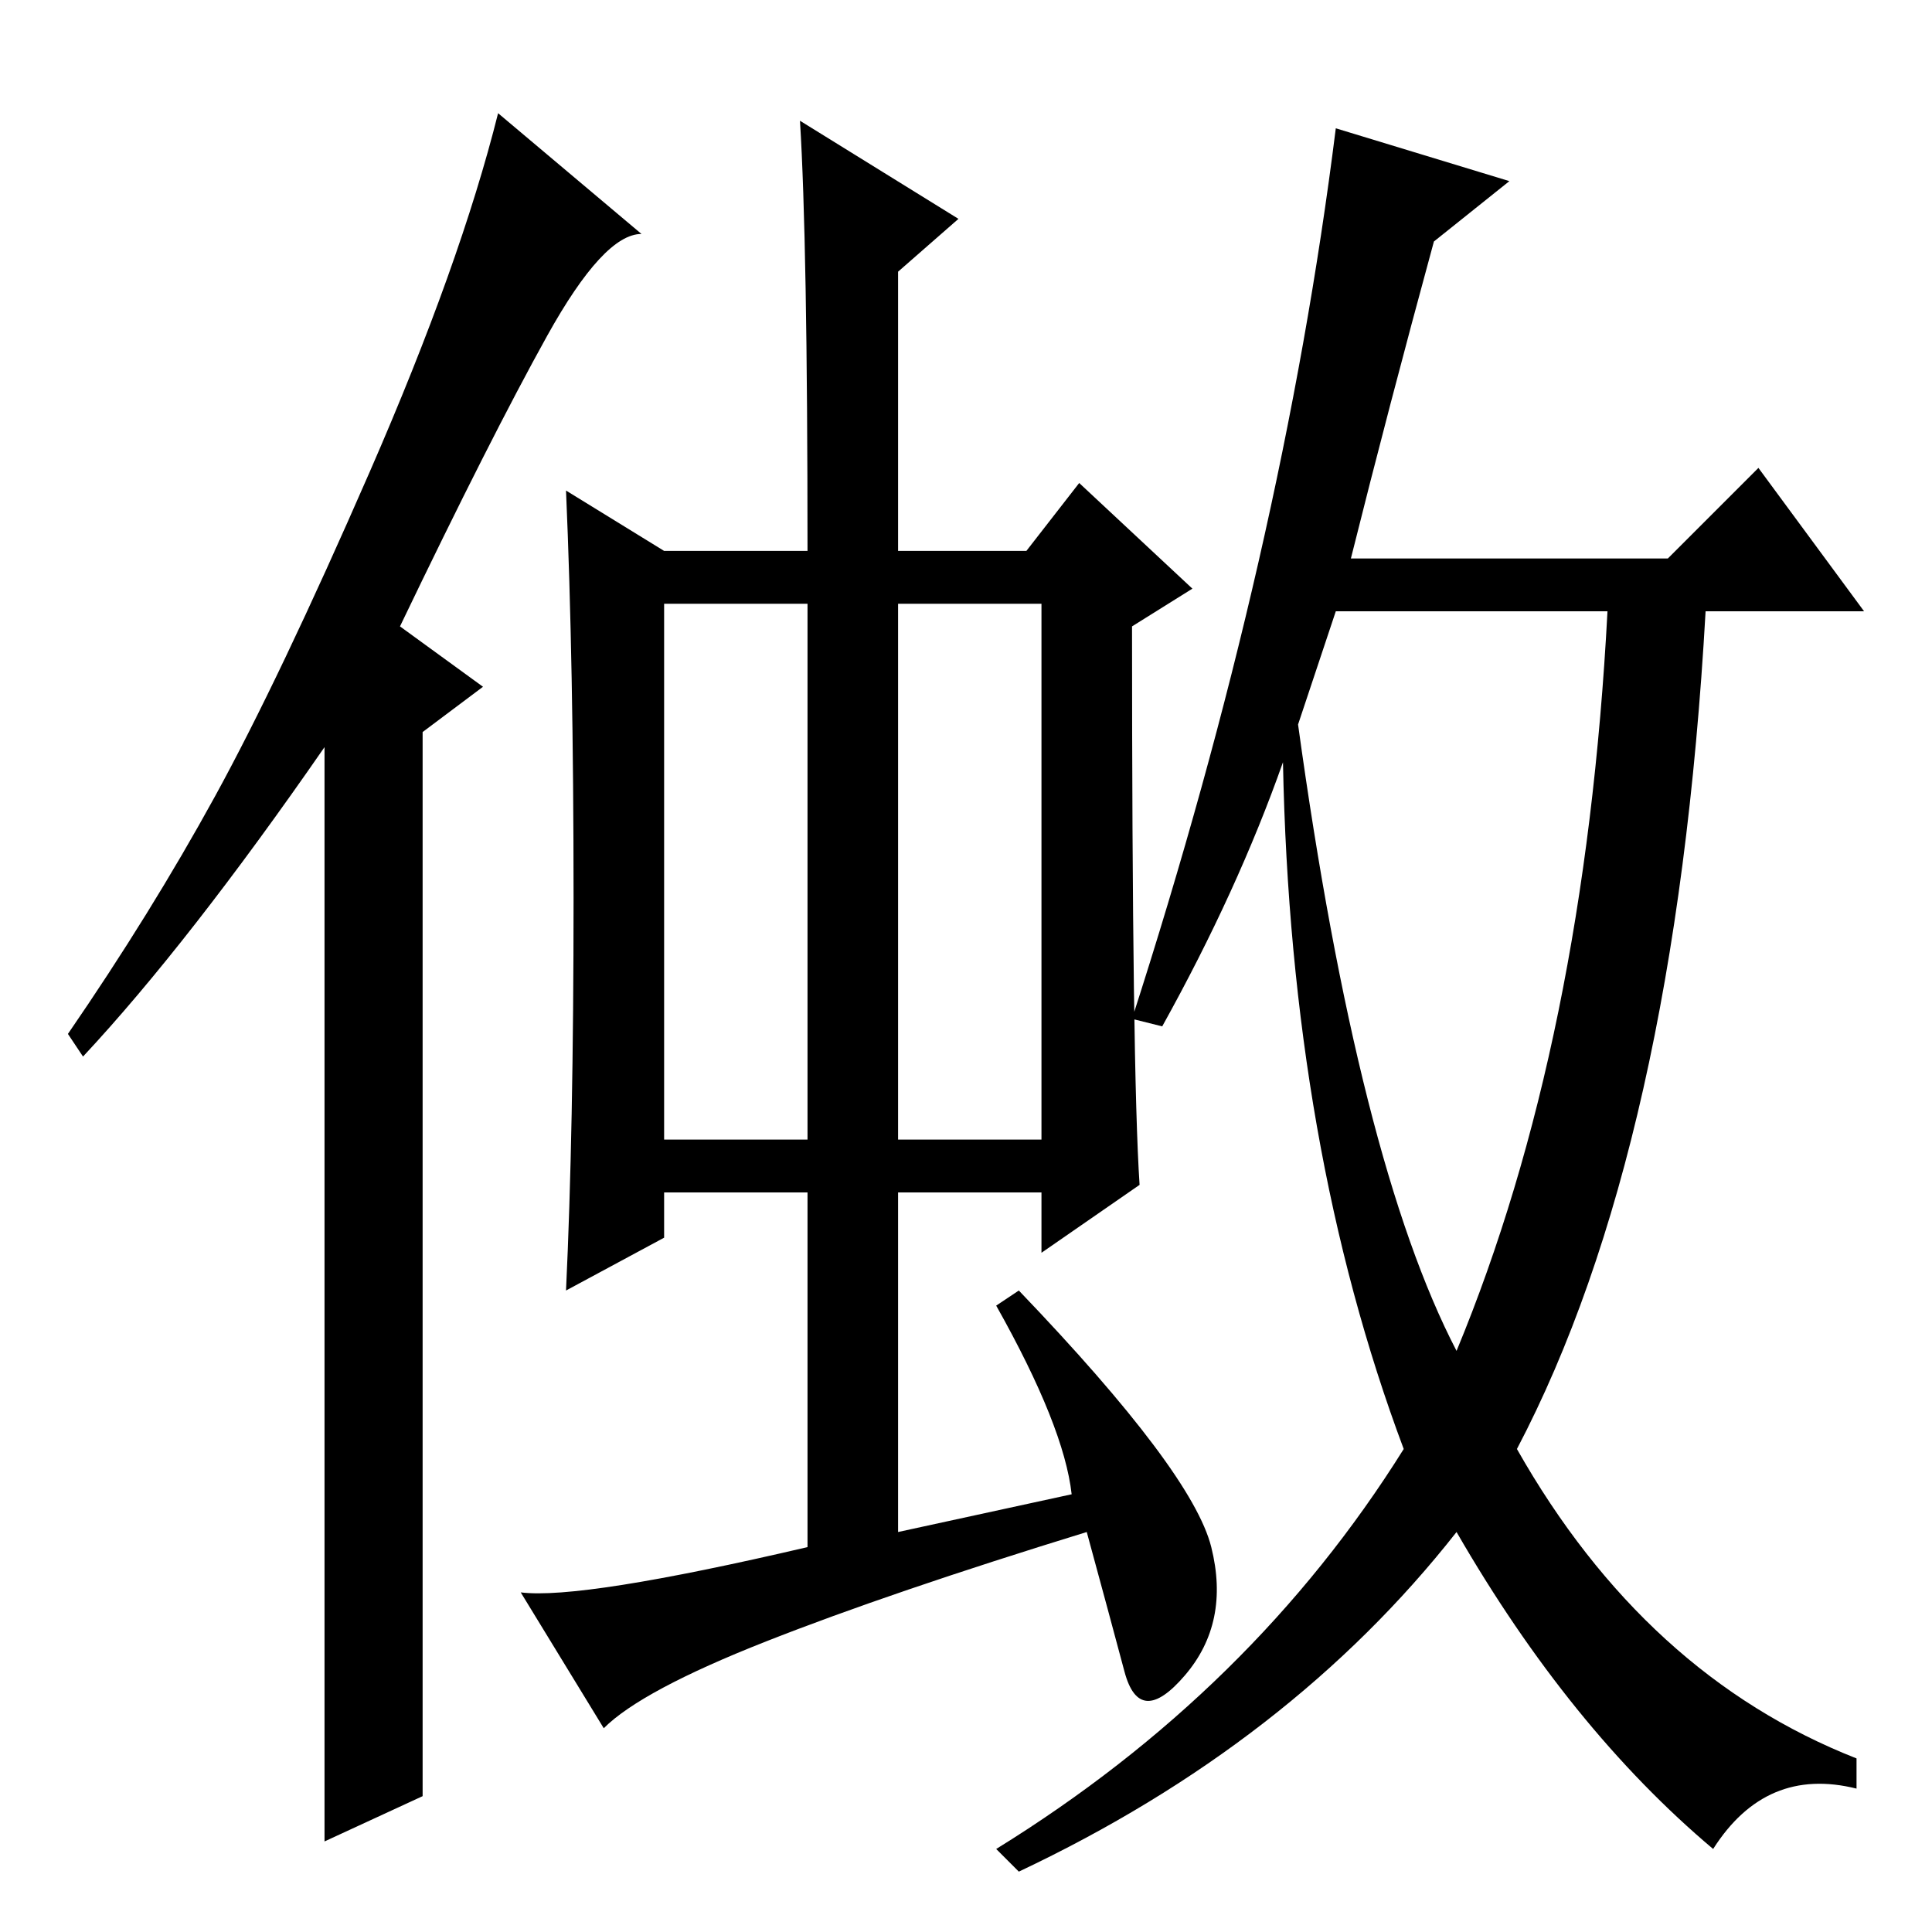 <?xml version="1.0" standalone="no"?>
<!DOCTYPE svg PUBLIC "-//W3C//DTD SVG 1.1//EN" "http://www.w3.org/Graphics/SVG/1.1/DTD/svg11.dtd" >
<svg xmlns="http://www.w3.org/2000/svg" xmlns:xlink="http://www.w3.org/1999/xlink" version="1.1" viewBox="0 -36 256 256">
  <g transform="matrix(1 0 0 -1 0 220)">
   <path fill="currentColor"
d="M88 105h19v71h-19v-71zM119 105h19v71h-19v-71zM132 83l3 2q23 -24 25.5 -34t-3.5 -17t-8 0.5t-5 18.5q-26 -8 -42.5 -14.5t-21.5 -11.5l-11 18q8 -1 38 6v47h-19v-6l-13 -7q1 21 1 52t-1 54l13 -8h19q0 41 -1 57l21 -13l-8 -7v-37h17l7 9l15 -14l-8 -5q0 -59 1 -74
l-13 -9v8h-19v-45l23 5q-1 9 -10 25zM200 232l-10 -8q-6 -22 -11 -42h42l12 12l14 -19h-21q-4 -71 -25 -111q17 -30 45 -41v-4q-12 3 -19 -8q-19 16 -34 42q-22 -28 -58 -45l-3 3q34 21 54 53q-15 40 -16 91q-6 -17 -16 -35l-4 1q20 62 27 118zM172 160q8 -58 21 -83
q17 41 20 98h-36zM43 60v97q-18 -26 -32 -41l-2 3q11 16 19.5 31.5t20.5 43t17 47.5l19 -16q-5 0 -12.5 -13.5t-19.5 -38.5l11 -8l-8 -6v-141l-13 -6v48z" />
  </g>

</svg>
